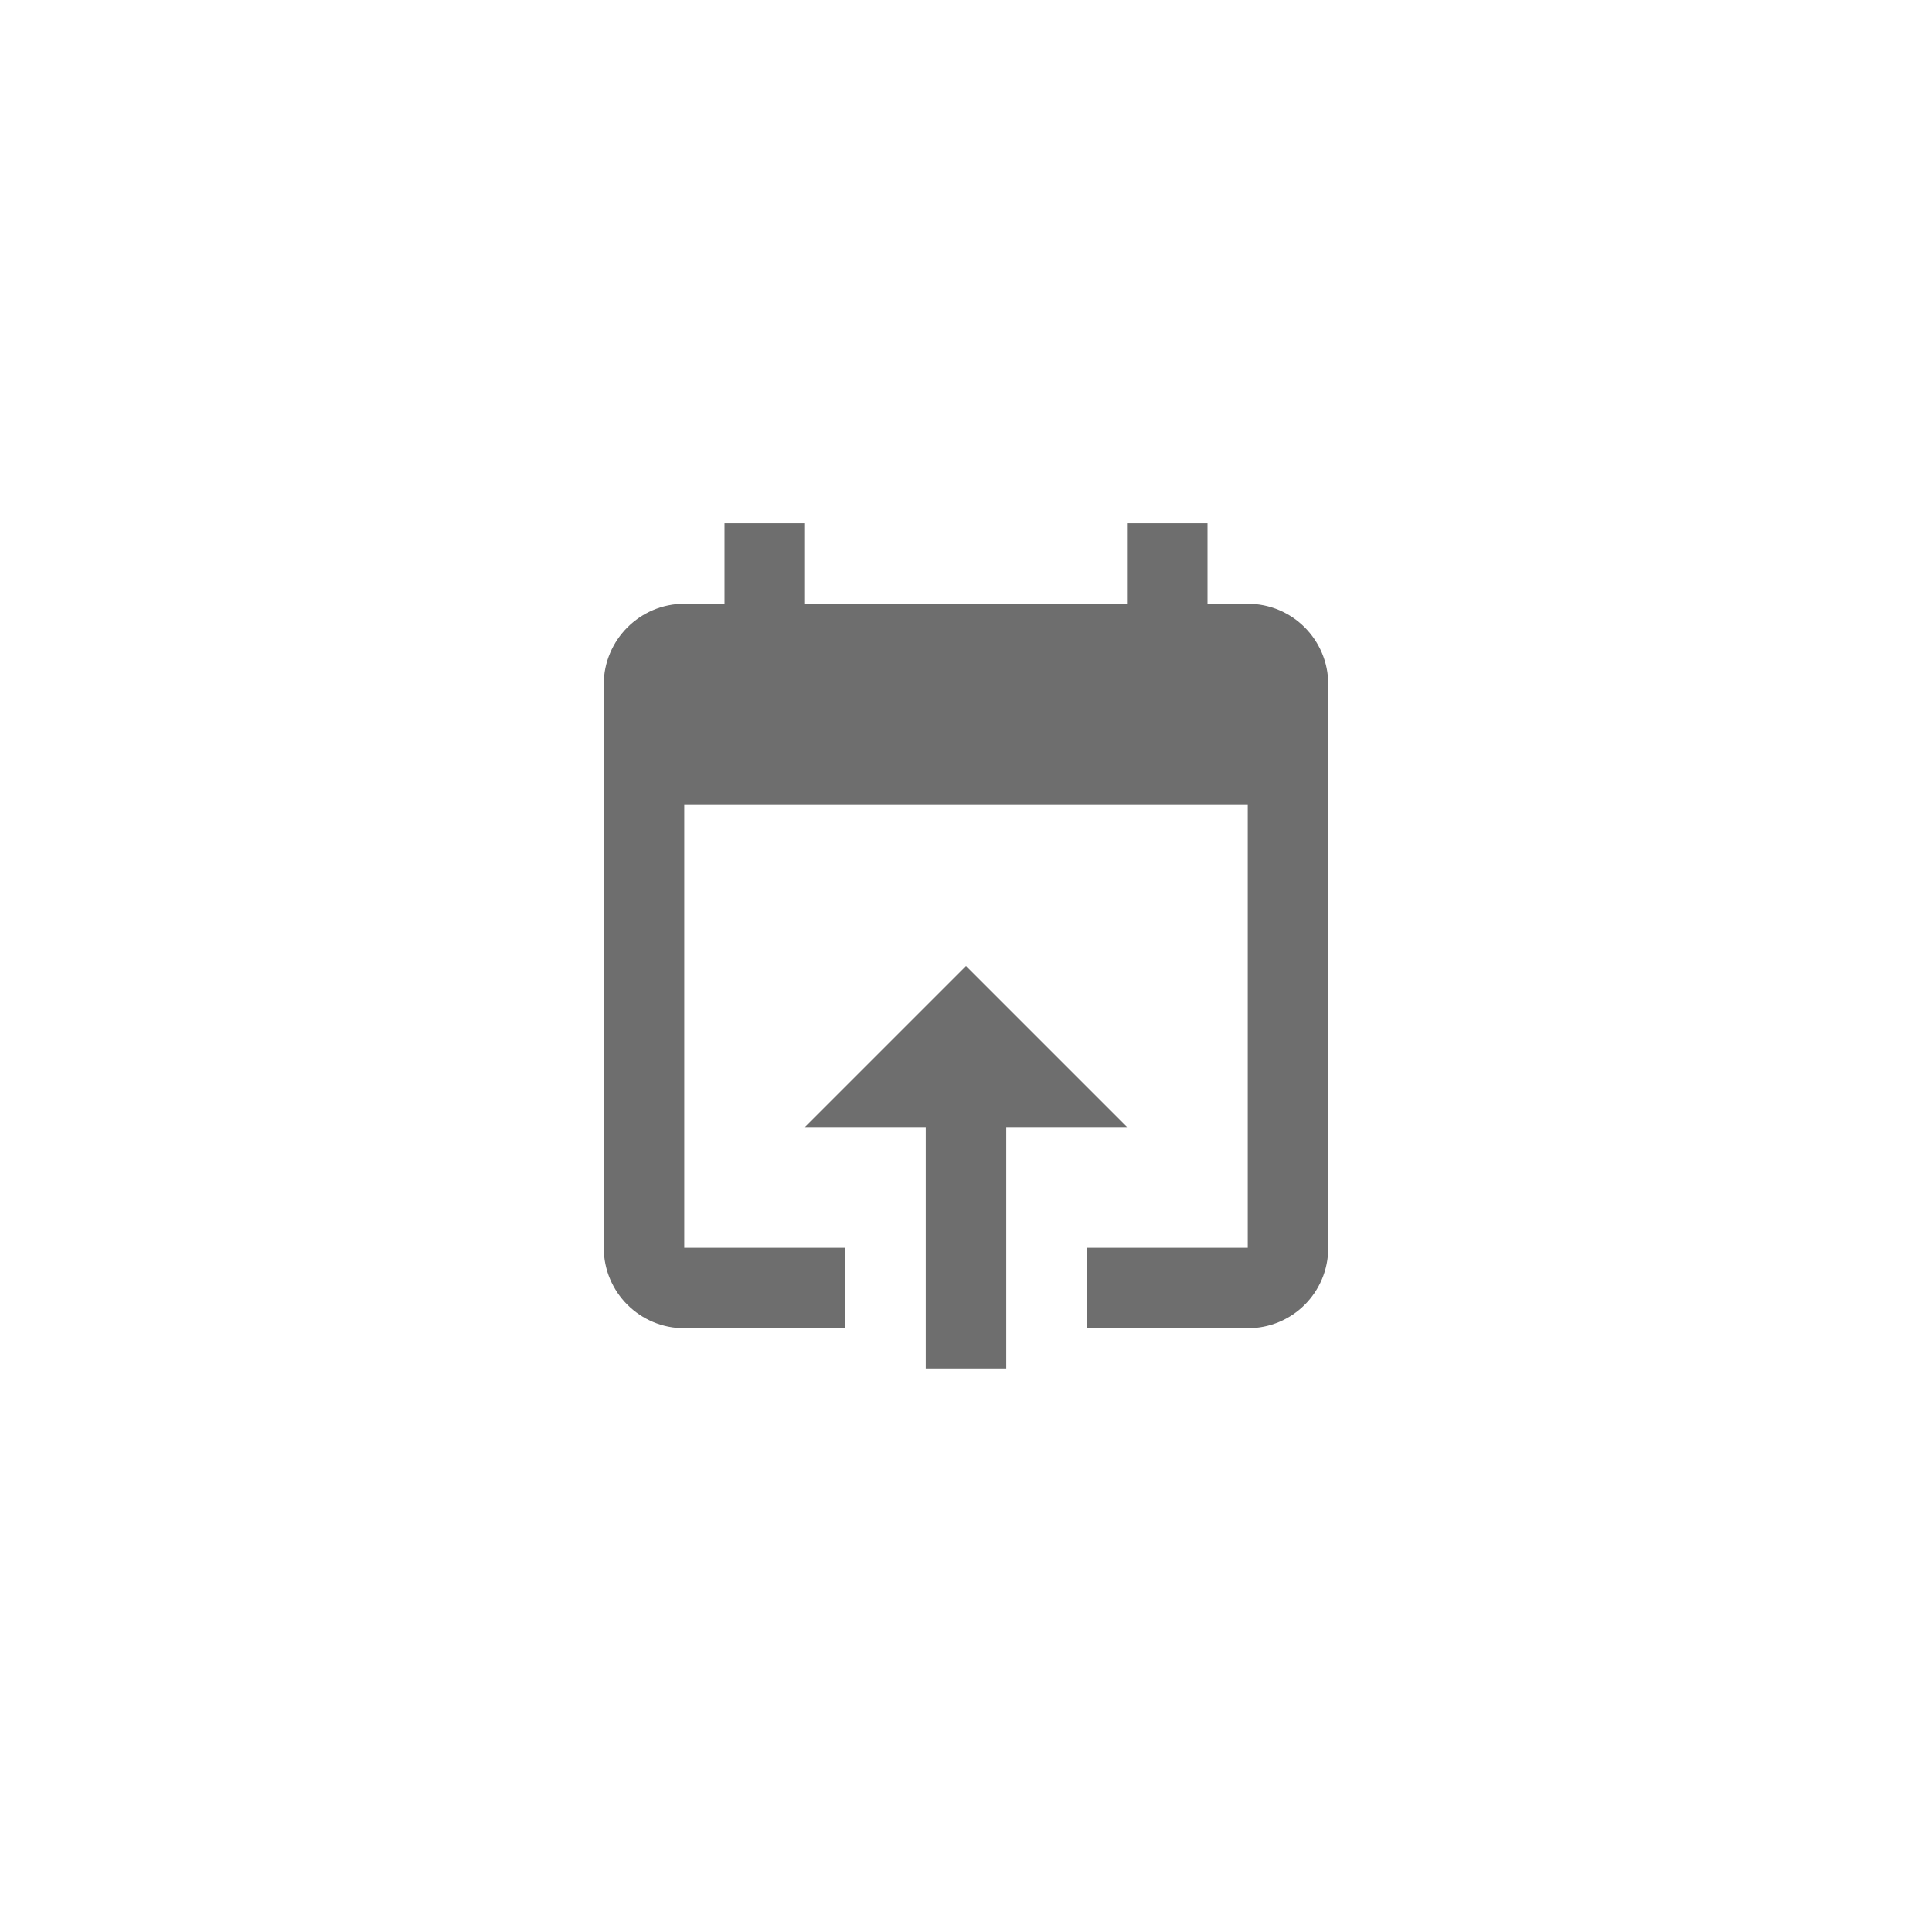 <svg xmlns="http://www.w3.org/2000/svg" viewBox="0 0 24 24" fill="#6e6e6e"><path transform="scale(0.5) translate(12 12)" d="M12 12L8 16H11V22H13V16H16M19 3H18V1H16V3H8V1H6V3H5C3.9 3 3 3.9 3 5V19C3 20.11 3.9 21 5 21H9V19H5V8H19V19H15V21H19C20.11 21 21 20.11 21 19V5C21 3.9 20.11 3 19 3Z"/></svg>